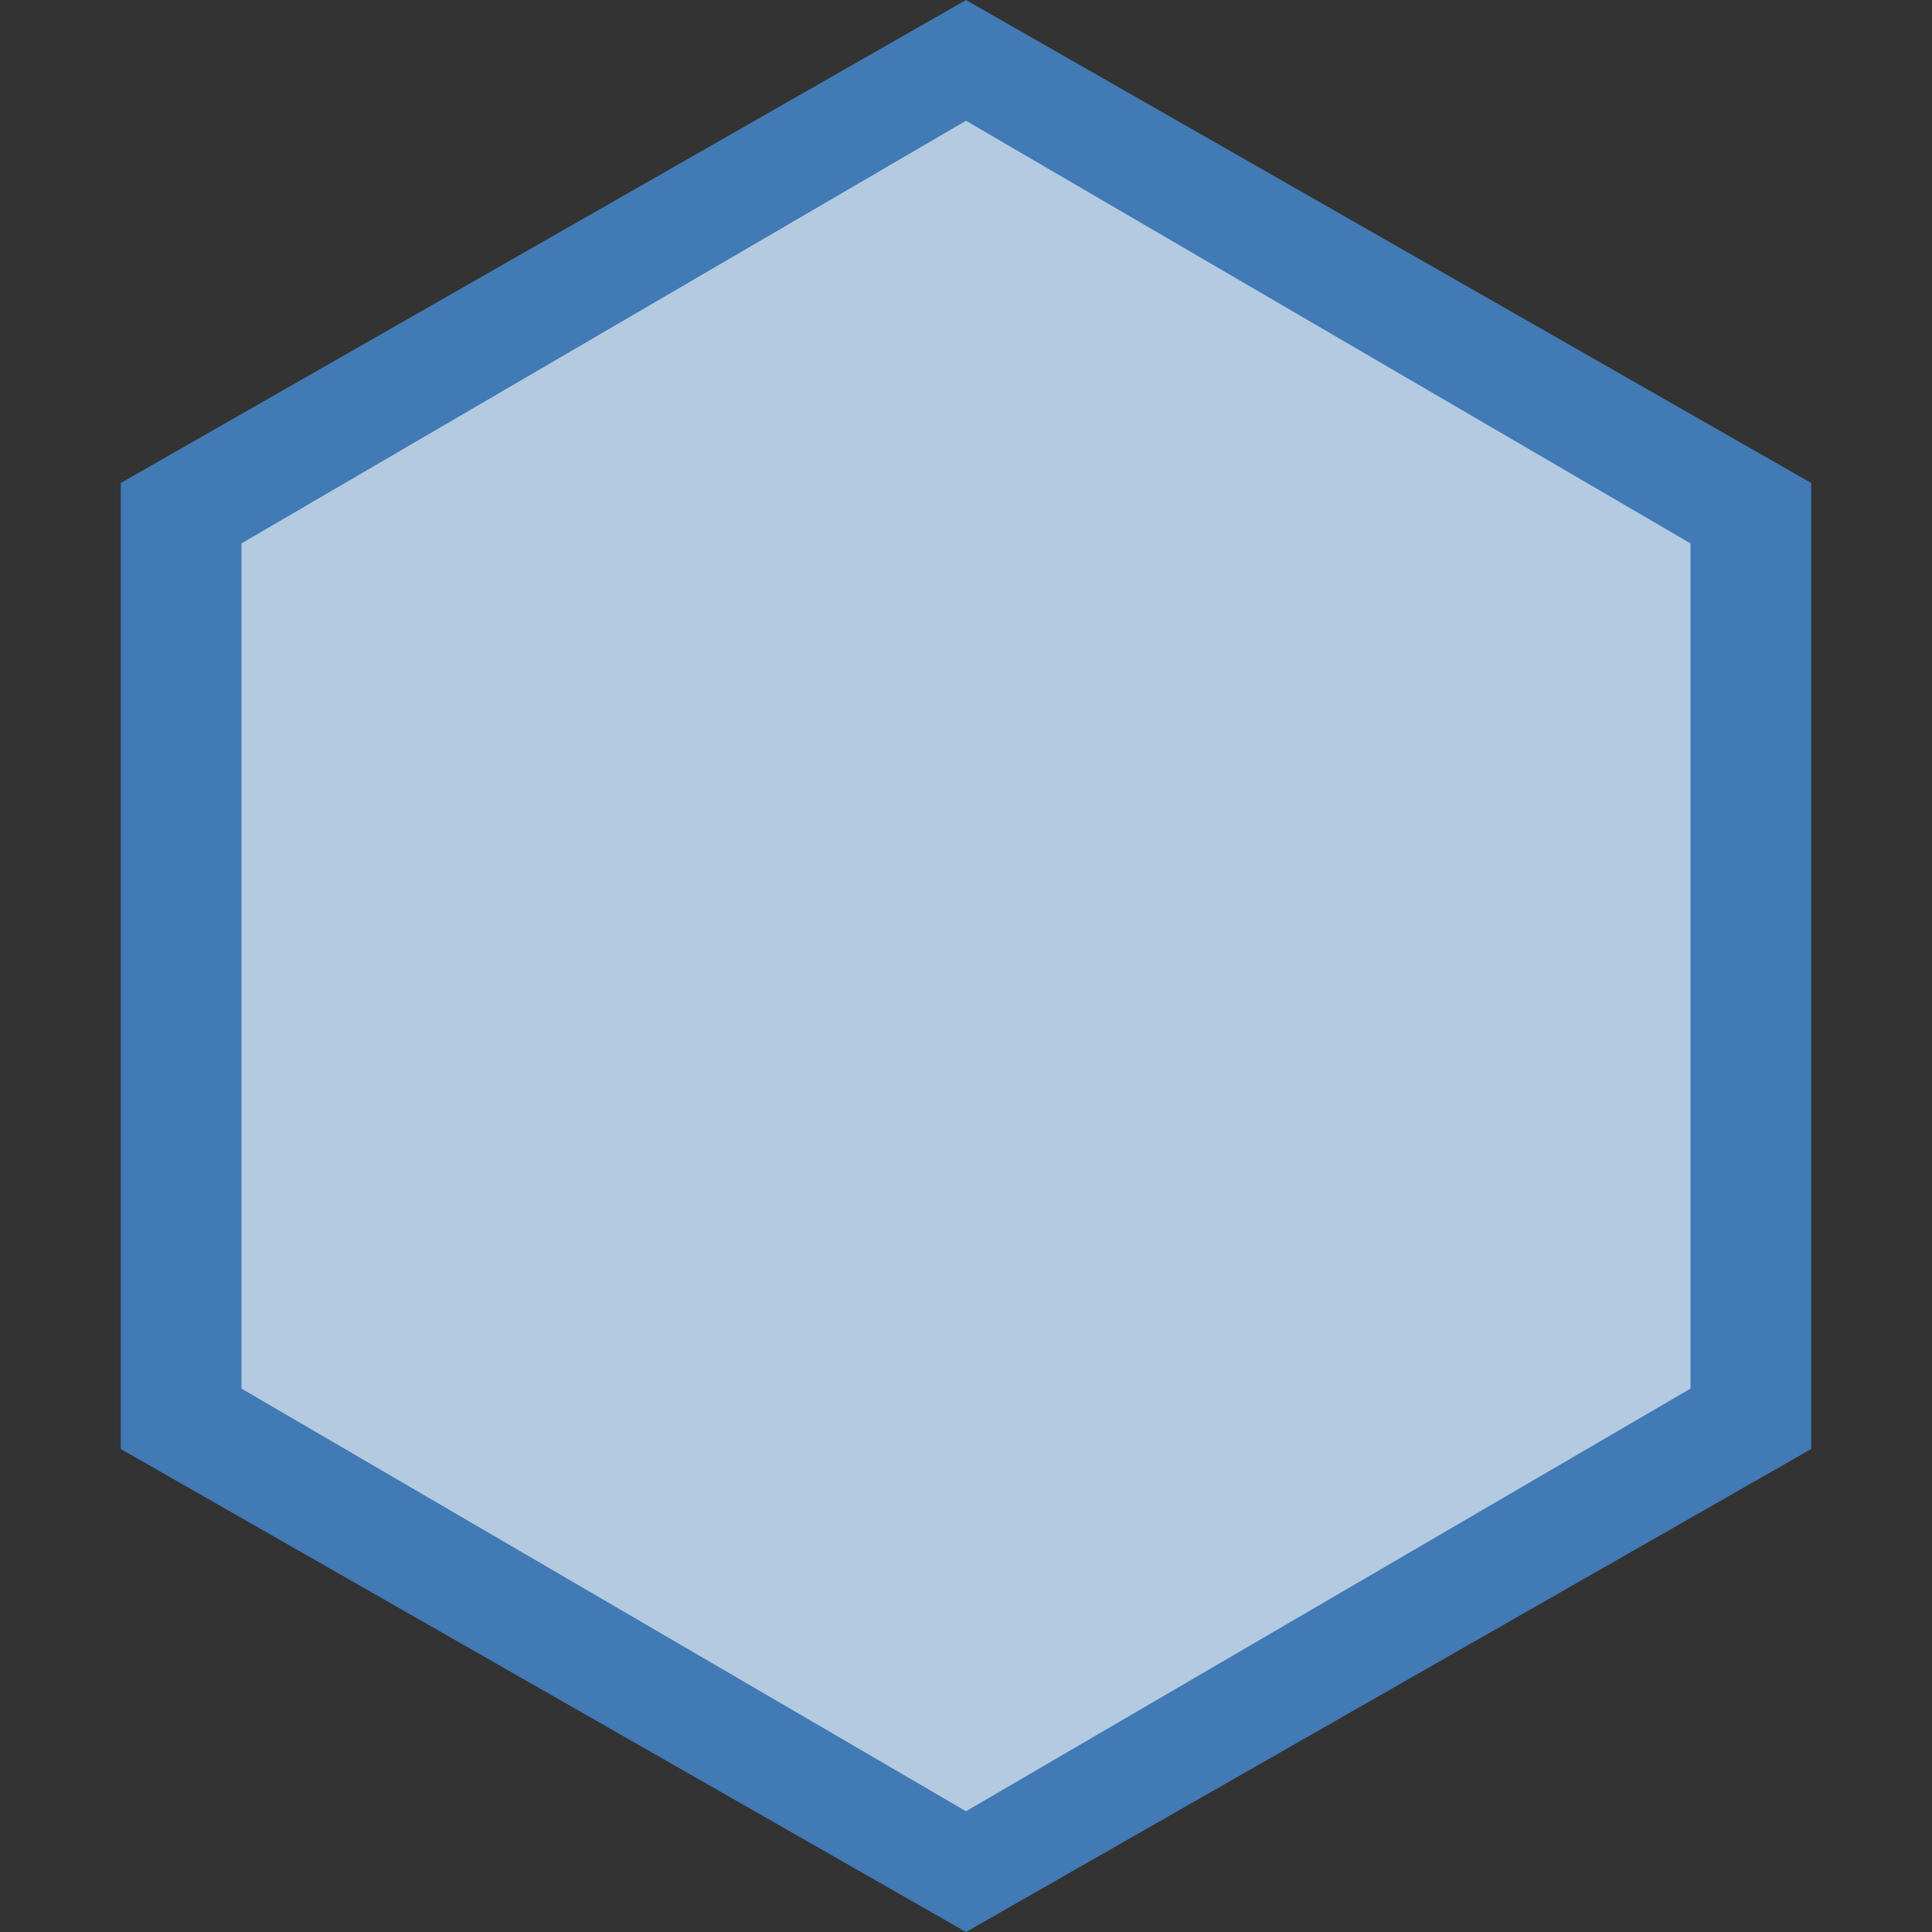 <?xml version="1.0" encoding="utf-8"?>
<!-- Generator: Adobe Illustrator 19.1.0, SVG Export Plug-In . SVG Version: 6.00 Build 0)  -->
<svg version="1.1" id="Layer_1" xmlns="http://www.w3.org/2000/svg" xmlns:xlink="http://www.w3.org/1999/xlink" x="0px" y="0px"
	 viewBox="0 0 32 32" enable-background="new 0 0 32 32" xml:space="preserve">
<rect x="0" y="0" width="32" height="32" fill="#333333" stroke="none"/>
<polygon fill="#417AB5" points="30,24 16,32 2,24 2,8 16,0 30,8 "/>
<polygon opacity="0.6" fill="#FFFFFF" enable-background="new    " points="28,23 16,30 4,23 4,9 16,2 28,9 "/>
<g id="Layer_4">
</g>
</svg>
